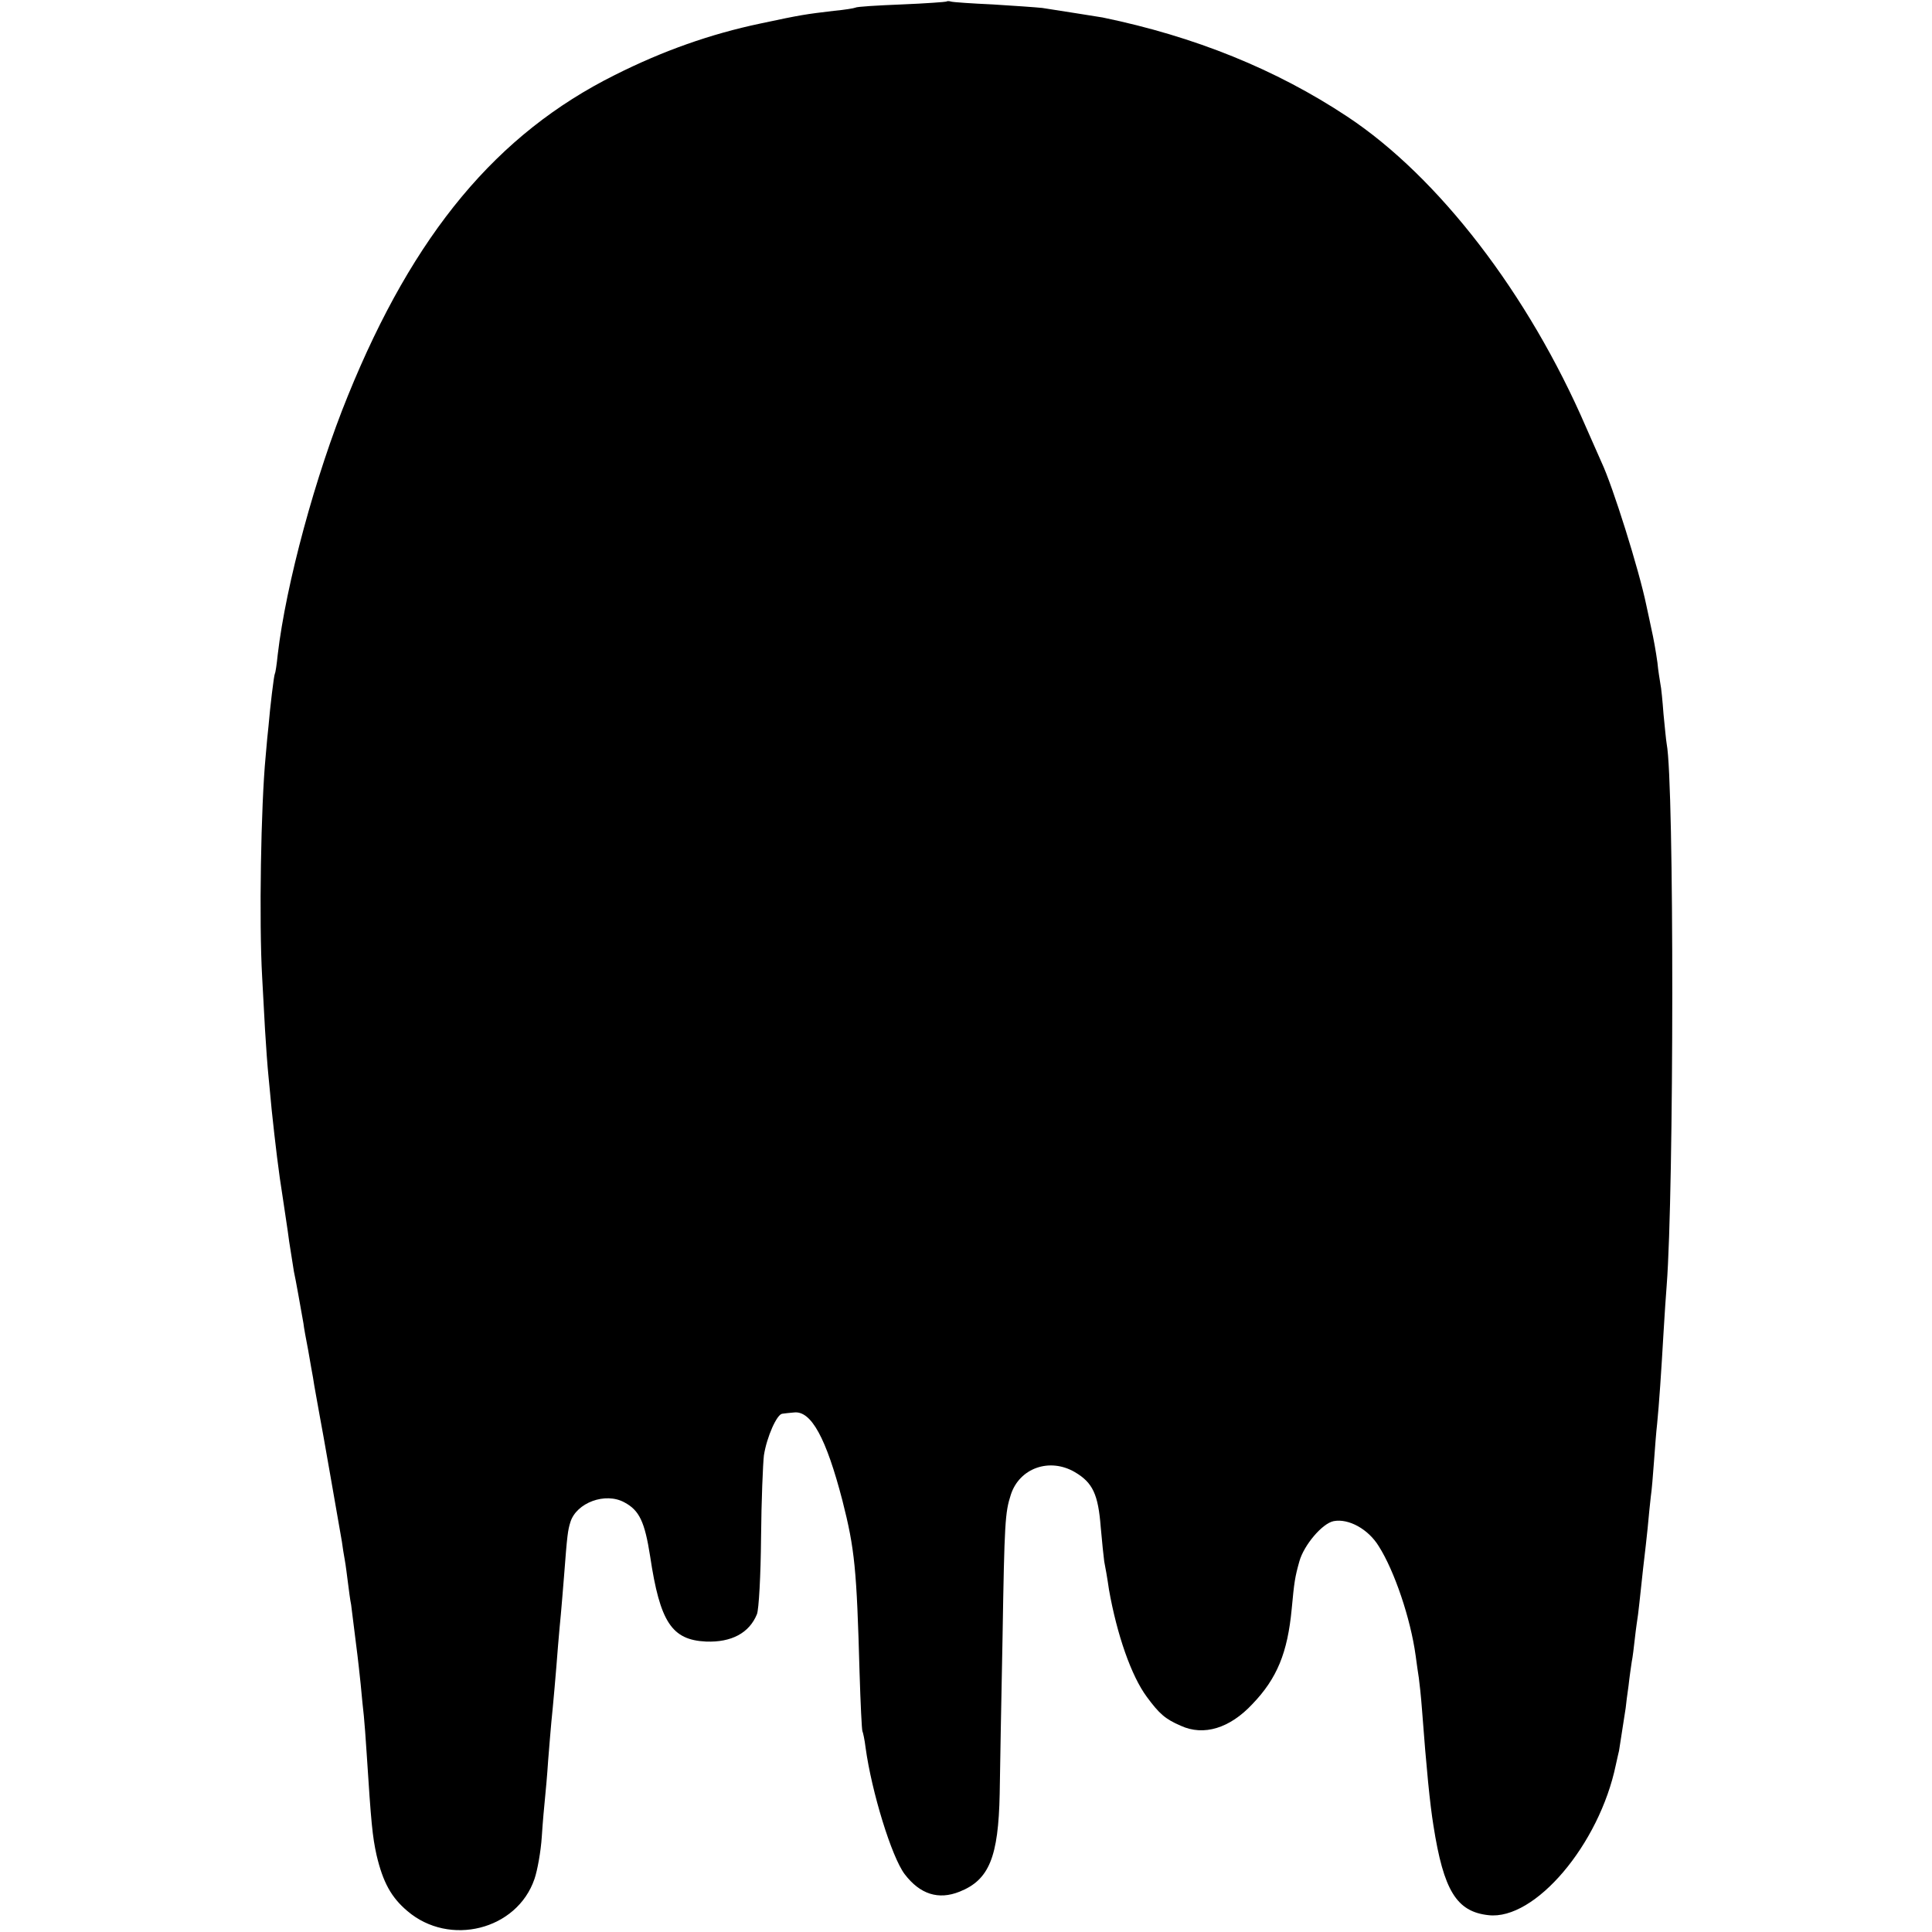 <?xml version="1.0" standalone="no"?>
<!DOCTYPE svg PUBLIC "-//W3C//DTD SVG 20010904//EN"
 "http://www.w3.org/TR/2001/REC-SVG-20010904/DTD/svg10.dtd">
<svg version="1.0" xmlns="http://www.w3.org/2000/svg"
 width="608pt" height="608pt" viewBox="0 0 608 608"
 preserveAspectRatio="xMidYMid meet">
<g transform="translate(0,608) scale(0.1,-0.1)"
fill="#000000" stroke="none">
<path d="M2978 6075 c-1 -1 -65 -6 -141 -9 -76 -3 -141 -7 -145 -10 -4 -2 -34
-7 -67 -10 -91 -11 -101 -12 -232 -40 -157 -33 -307 -86 -458 -162 -371 -185
-633 -499 -840 -1009 -102 -250 -195 -593 -221 -815 -3 -30 -7 -57 -9 -60 -3
-5 -15 -105 -20 -165 -2 -16 -6 -59 -9 -95 -15 -156 -21 -521 -11 -695 2 -38
6 -113 9 -165 3 -52 8 -119 11 -148 3 -28 7 -76 10 -105 11 -104 22 -197 35
-277 5 -36 15 -97 20 -137 6 -39 13 -82 15 -95 5 -21 22 -118 30 -163 1 -11 8
-49 15 -85 6 -36 13 -74 15 -85 3 -23 16 -90 21 -120 5 -23 63 -357 70 -397 2
-16 6 -41 9 -57 3 -16 7 -49 10 -72 3 -24 7 -55 10 -69 2 -14 6 -50 10 -80 4
-30 8 -66 10 -80 2 -14 6 -54 10 -90 3 -36 8 -81 10 -100 2 -19 6 -73 9 -120
14 -218 18 -259 31 -318 20 -85 46 -133 97 -176 132 -113 345 -60 400 101 9
26 20 86 23 133 3 47 8 101 10 120 2 19 7 73 10 120 4 47 8 101 10 120 5 47
15 160 21 240 3 36 7 81 9 100 2 19 6 73 10 120 10 132 12 144 20 170 19 61
110 95 170 62 47 -25 64 -61 81 -170 31 -207 68 -263 176 -268 80 -3 136 27
160 86 6 14 12 122 13 240 1 118 6 235 9 260 9 58 41 130 58 131 7 1 24 3 37
4 54 6 101 -81 152 -277 39 -153 45 -216 54 -541 3 -98 7 -181 9 -185 2 -4 7
-27 10 -52 19 -139 82 -344 123 -398 48 -63 106 -82 173 -55 93 37 122 109
126 308 1 72 5 293 9 492 6 365 8 393 26 449 27 84 122 118 202 71 56 -33 73
-70 81 -173 4 -45 9 -94 11 -108 3 -14 10 -54 15 -89 25 -141 70 -271 119
-337 39 -53 58 -70 107 -91 72 -33 154 -8 225 68 78 81 111 162 124 300 8 85
10 99 24 149 14 51 72 120 108 127 47 9 109 -25 142 -79 49 -77 100 -227 116
-344 3 -25 8 -56 10 -70 2 -14 7 -59 10 -100 14 -187 25 -297 36 -365 32 -205
73 -271 173 -282 146 -17 349 222 401 473 5 22 9 41 10 44 1 6 16 104 21 135
1 11 5 43 9 70 3 28 8 61 10 75 3 14 7 48 10 75 3 28 8 61 10 75 2 14 6 54 10
90 4 36 8 76 10 90 2 14 6 54 10 90 3 36 8 81 10 100 3 19 7 69 10 110 3 41 7
95 10 120 6 60 13 163 20 285 3 55 8 123 10 150 23 297 24 1582 0 1704 -2 11
-6 54 -10 94 -3 40 -7 83 -10 96 -2 13 -7 42 -9 65 -5 36 -12 76 -20 111 -1 6
-8 37 -15 70 -23 112 -106 376 -141 450 -5 11 -27 61 -49 111 -181 419 -464
787 -751 977 -225 149 -480 252 -770 312 -16 3 -134 21 -190 30 -19 2 -89 7
-155 11 -66 3 -125 7 -132 9 -6 2 -13 2 -15 0z"/>
</g>
</svg>

